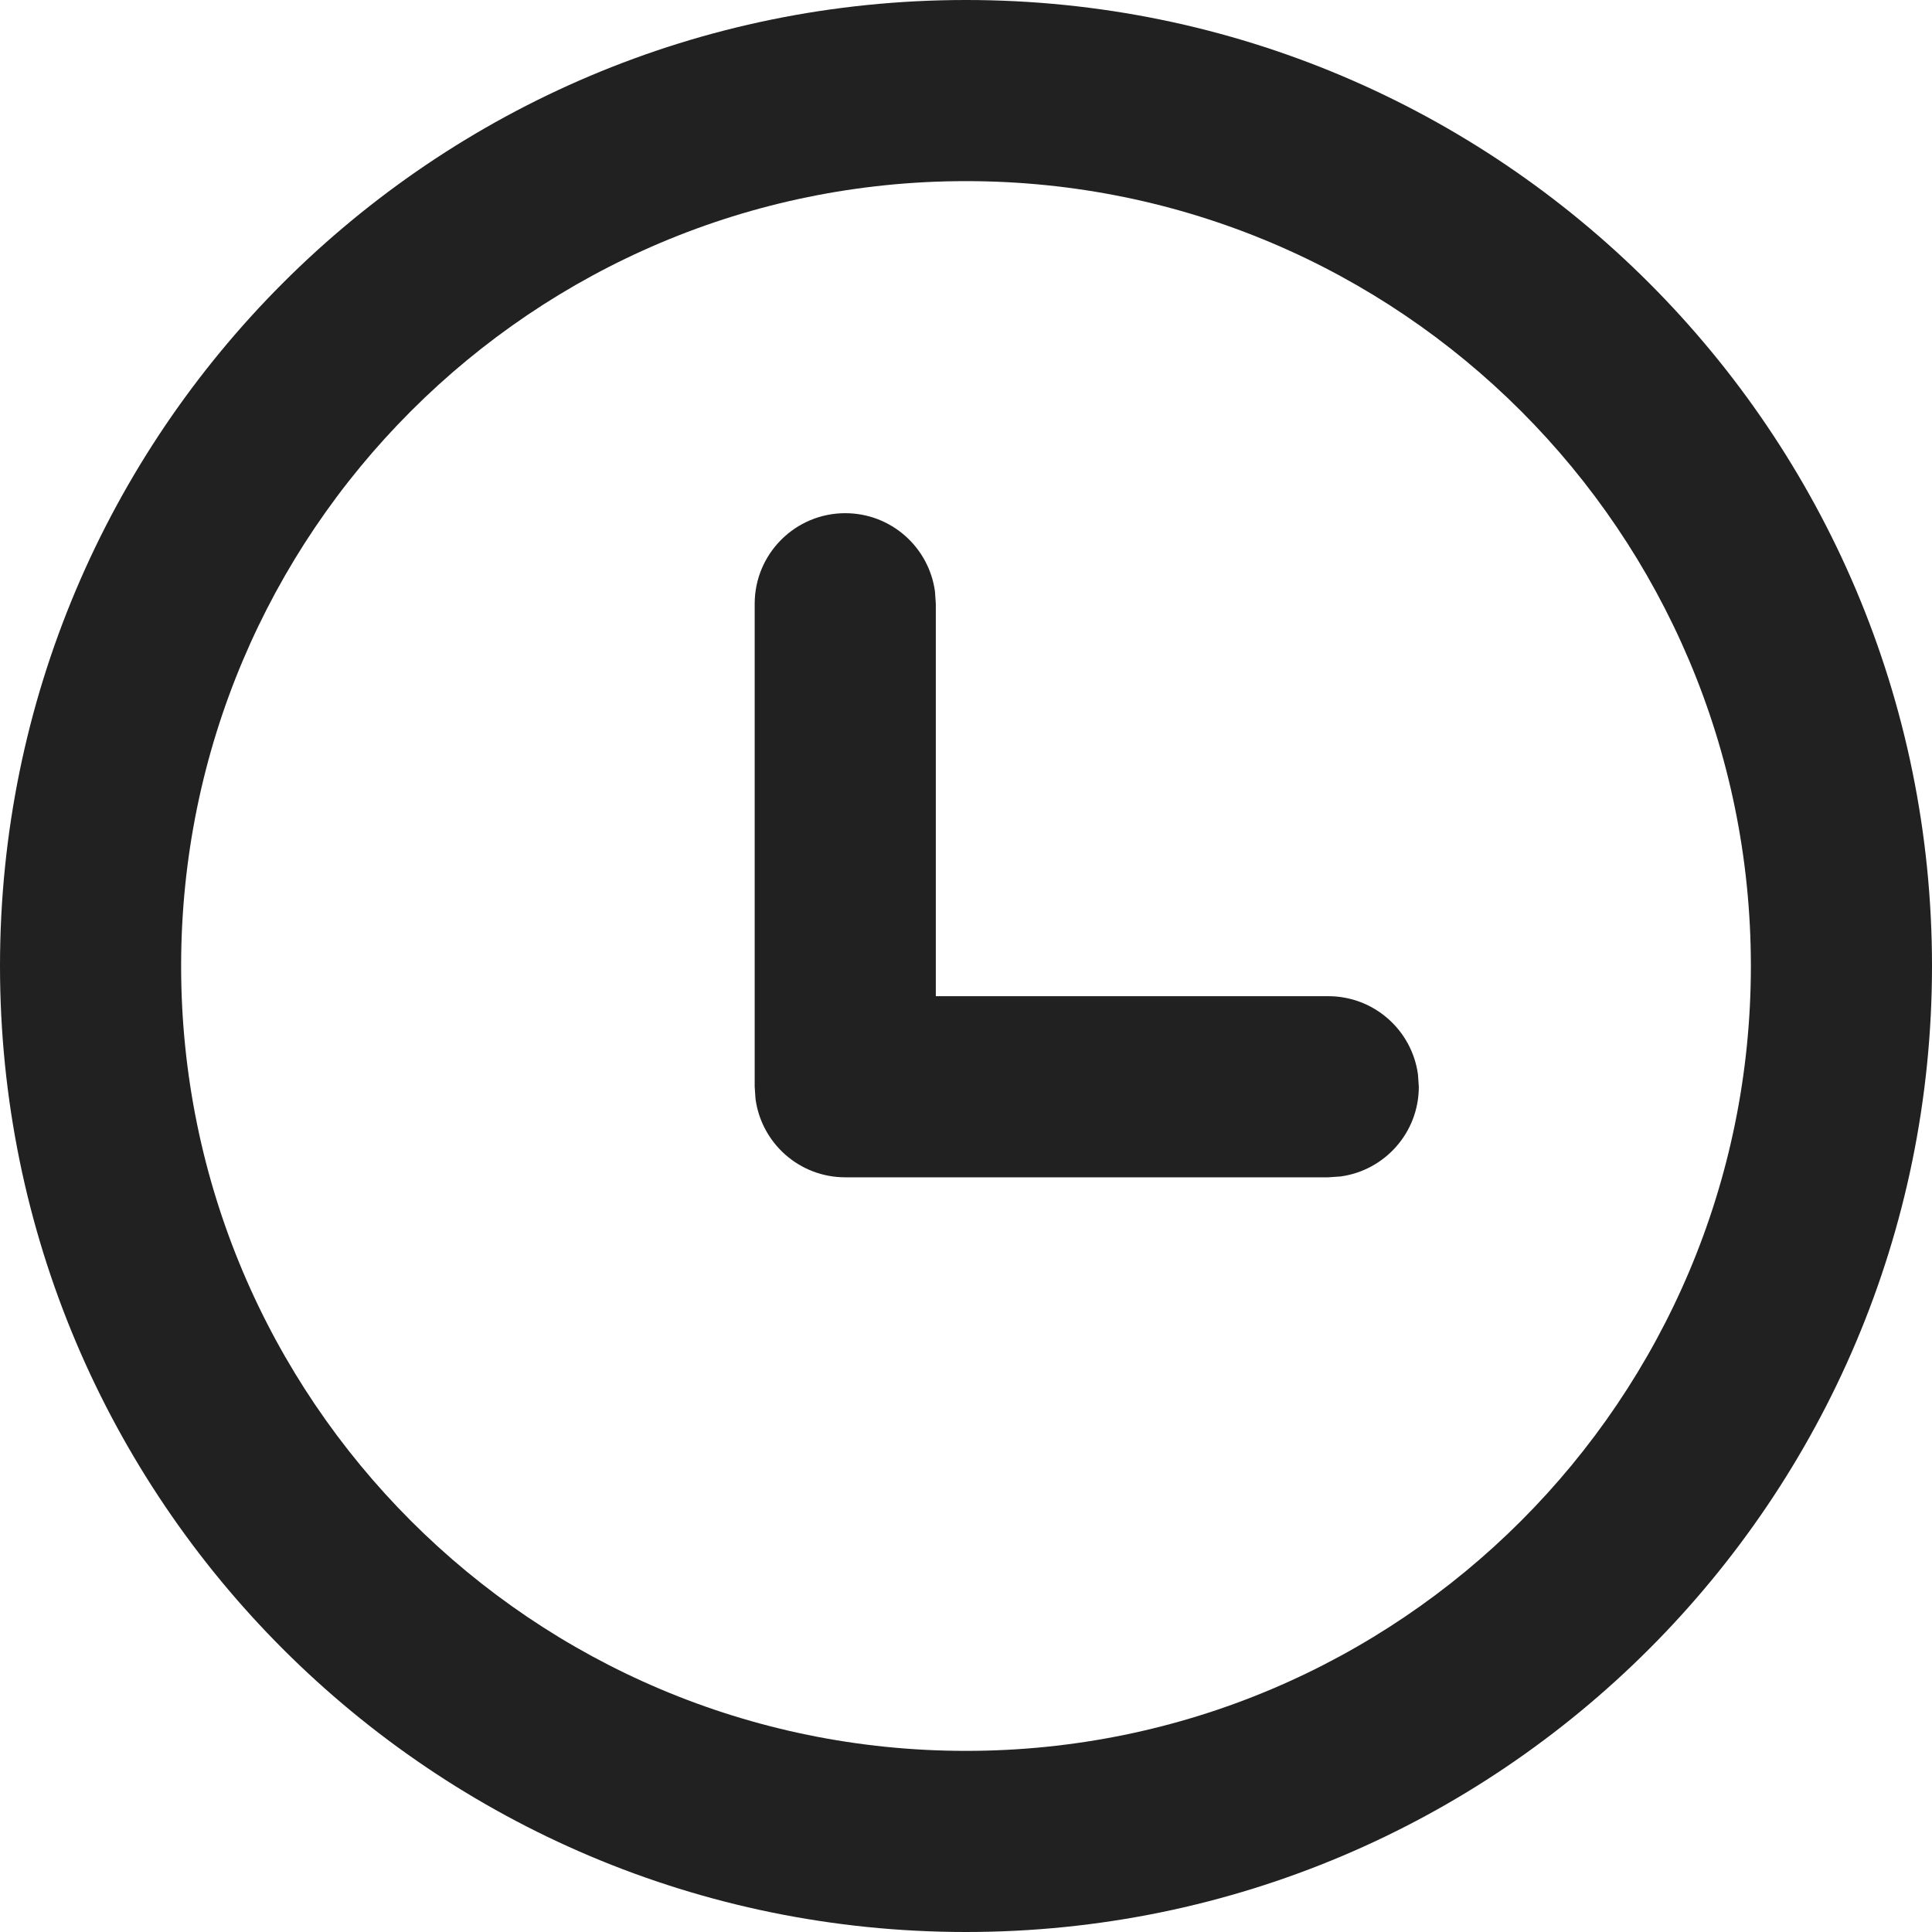 <?xml version="1.0" encoding="UTF-8"?>
<svg width="16px" height="16px" viewBox="0 0 16 16" version="1.1" xmlns="http://www.w3.org/2000/svg" xmlns:xlink="http://www.w3.org/1999/xlink">
    <title>icon-time</title>
    <g id="页面-1" stroke="none" stroke-width="1" fill="none" fill-rule="evenodd">
        <g id="画板" transform="translate(-242, -561)" fill="#212121" fill-rule="nonzero">
            <g id="icon-time" transform="translate(242, 561)">
                <path d="M8,0 C12.418,0 16,3.582 16,8 C16,12.418 12.418,16 8,16 C3.582,16 0,12.418 0,8 C0,3.582 3.582,0 8,0 Z M8,1.5 C4.41,1.5 1.5,4.411 1.5,8 C1.5,11.589 4.41,14.5 8,14.5 C11.59,14.5 14.5,11.589 14.5,8 C14.5,4.411 11.59,1.5 8,1.5 Z M7,4.25 C7.38,4.25 7.693,4.532 7.743,4.898 L7.75,5 L7.75,8.25 L11,8.25 C11.38,8.25 11.693,8.532 11.743,8.898 L11.75,9 C11.75,9.38 11.468,9.693 11.102,9.743 L11,9.75 L7,9.75 C6.62,9.75 6.307,9.468 6.257,9.102 L6.25,9 L6.25,5 C6.25,4.586 6.586,4.25 7,4.25 Z" id="形状结合"></path>
            </g>
        </g>
    </g>
</svg>